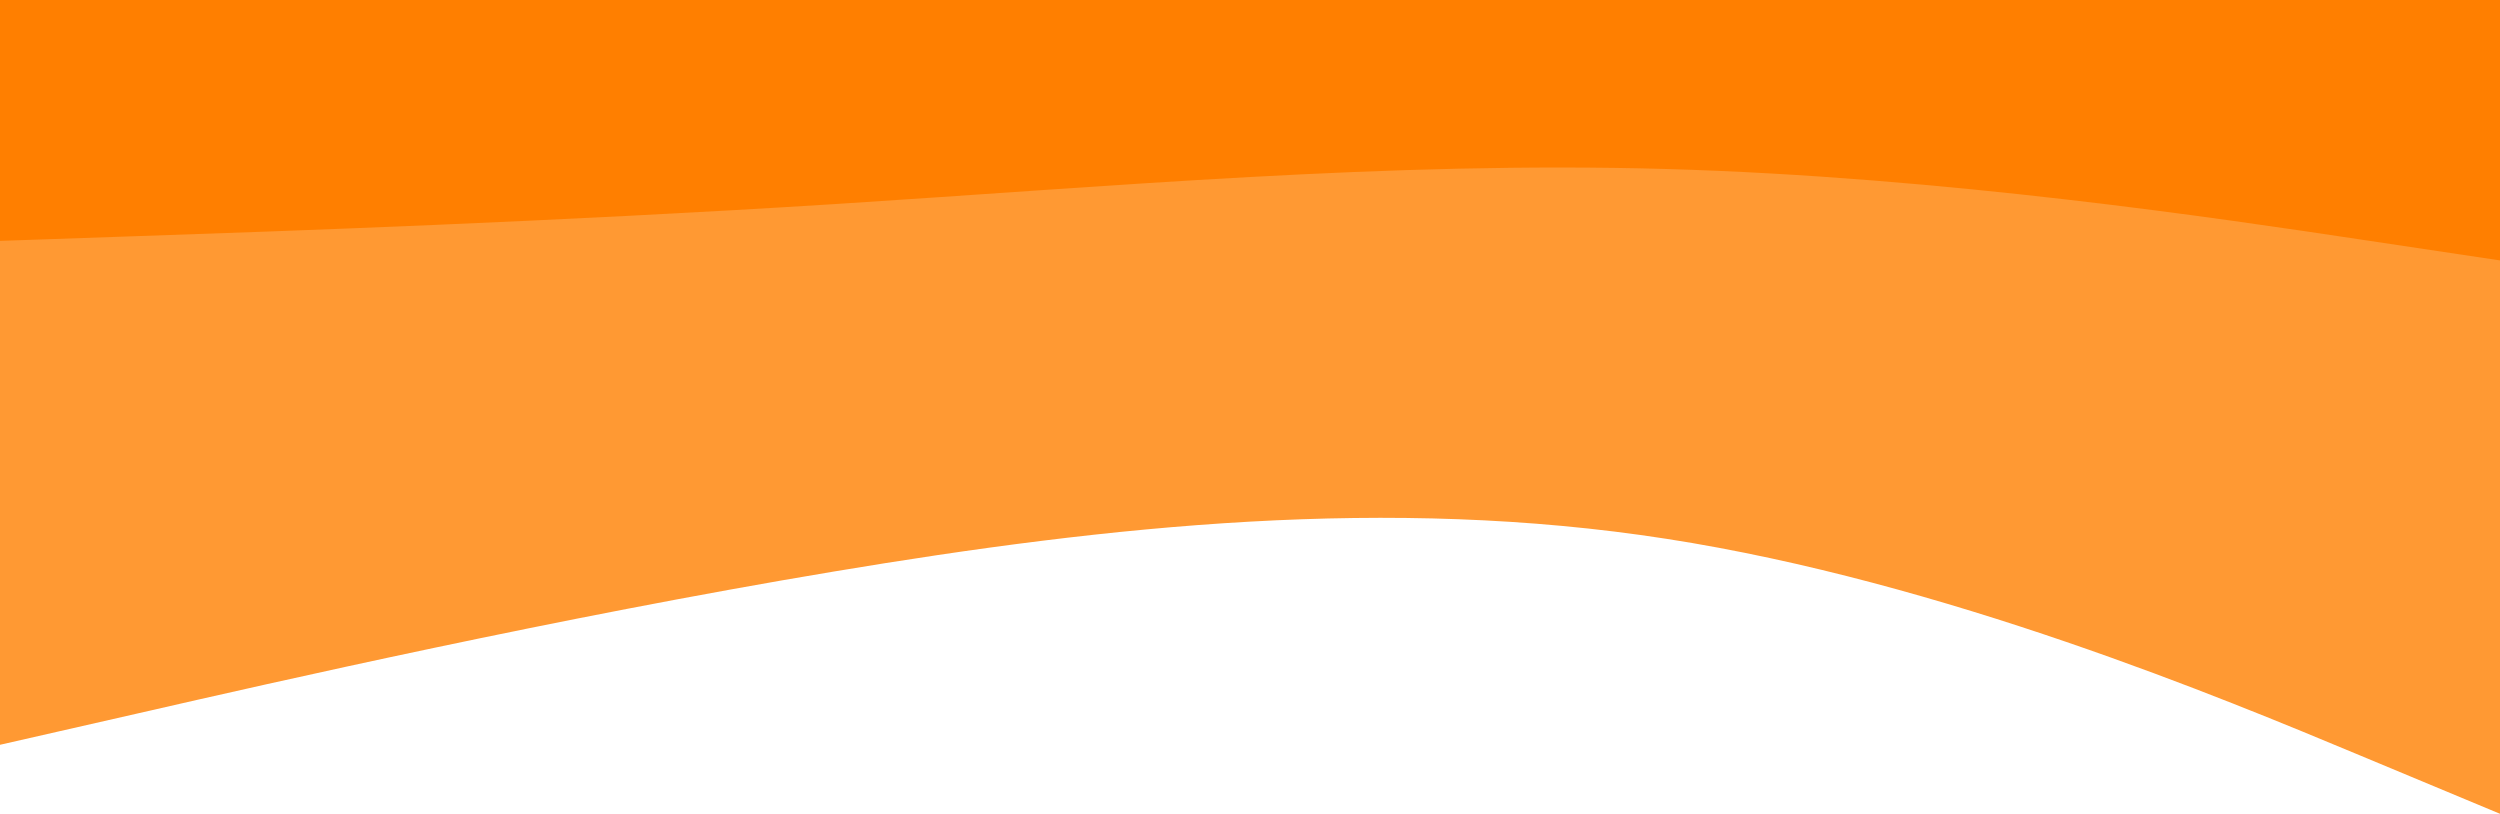 <svg id="Livello_1" data-name="Livello 1" xmlns="http://www.w3.org/2000/svg" viewBox="0 0 1920 625"><defs><style>.cls-1{fill:#f93;}.cls-2{fill:#ff7f00;}</style></defs><path class="cls-1" d="M1920,0V625l-106.7-44.5C1706.7,536,1493.3,447,1280,413.84S853.3,403.34,640,439,213.3,523.3,106.7,547.7L0,572V0Z" transform="translate(0 0)"/><path class="cls-2" d="M0,185l106.7-3.7c106.6-3.6,320-11,533.3-24.5s426.7-33.1,640-27S1706.7,168,1813.3,184L1920,200V0H0Z" transform="translate(0 0)"/></svg>